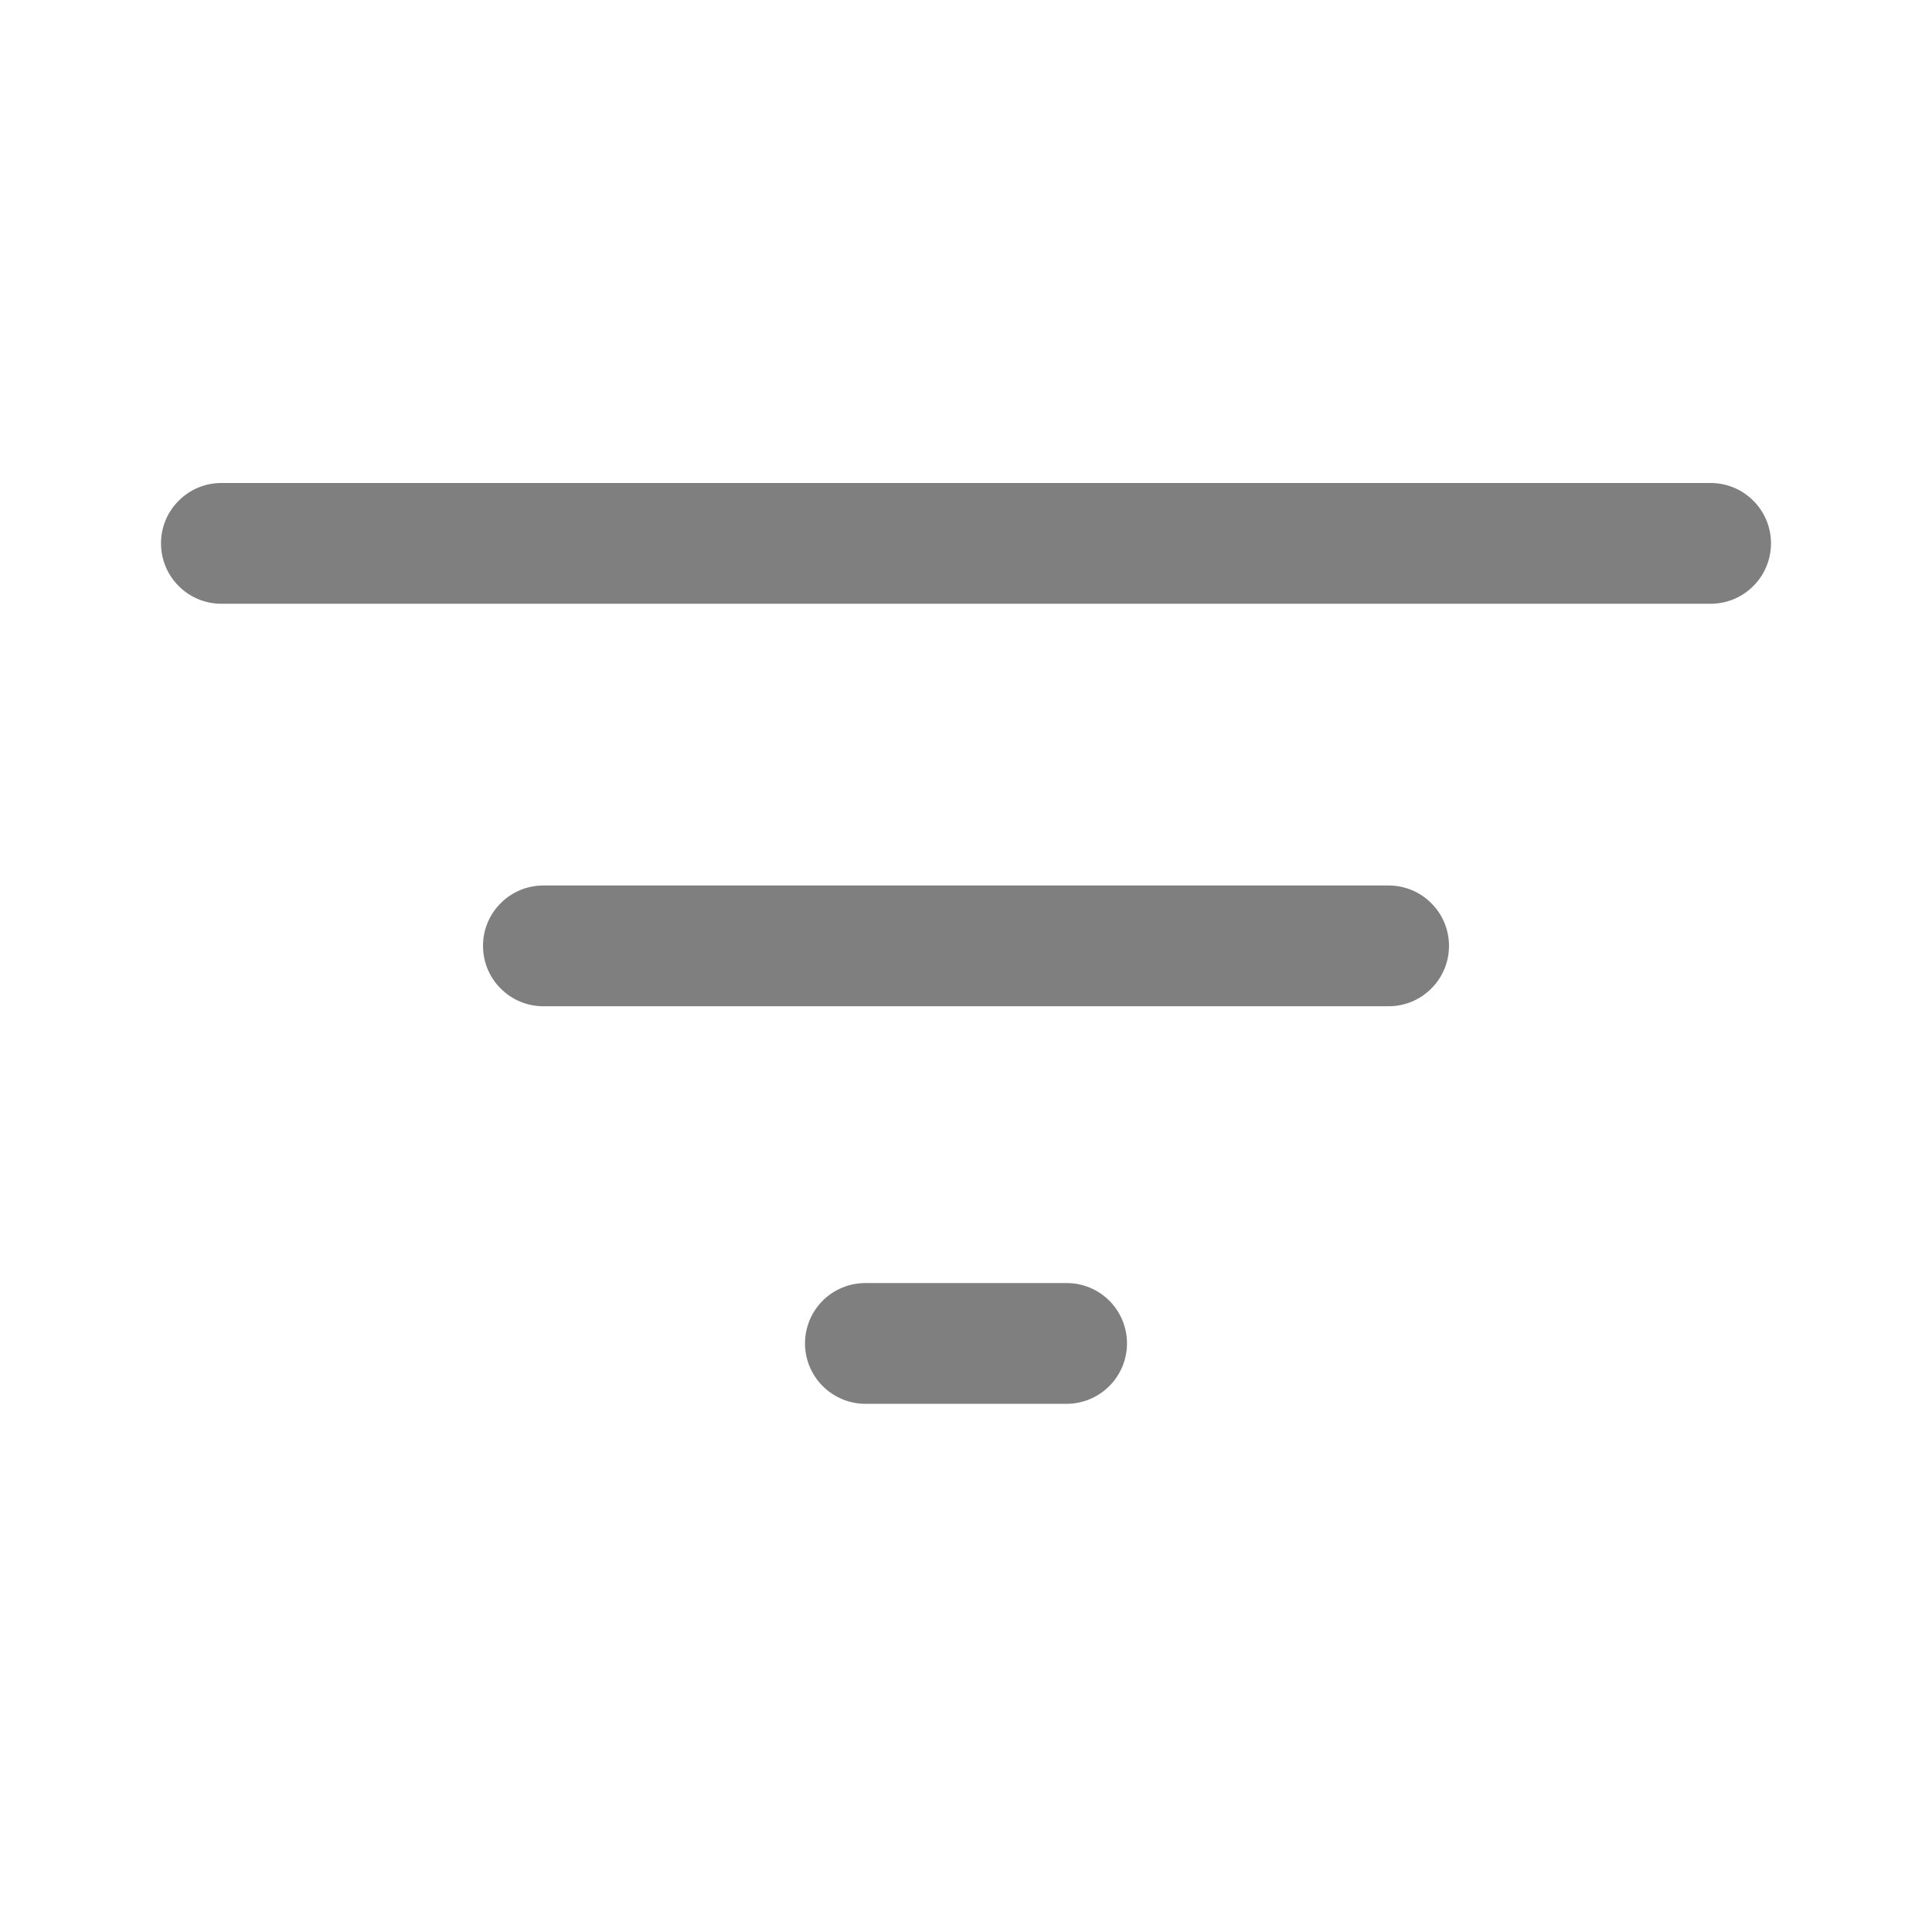 <svg width="18" height="18" viewBox="0 0 18 18" fill="none" xmlns="http://www.w3.org/2000/svg">
<path d="M2.062 4.5C1.913 4.5 1.77 4.559 1.665 4.665C1.559 4.77 1.5 4.913 1.5 5.062C1.5 5.212 1.559 5.355 1.665 5.46C1.77 5.566 1.913 5.625 2.062 5.625H15.938C16.087 5.625 16.23 5.566 16.335 5.46C16.441 5.355 16.5 5.212 16.5 5.062C16.5 4.913 16.441 4.77 16.335 4.665C16.23 4.559 16.087 4.5 15.938 4.5H2.062ZM4.5 8.812C4.5 8.663 4.559 8.52 4.665 8.415C4.77 8.309 4.913 8.25 5.062 8.25H12.938C13.087 8.25 13.23 8.309 13.335 8.415C13.441 8.52 13.5 8.663 13.5 8.812C13.5 8.962 13.441 9.105 13.335 9.21C13.23 9.316 13.087 9.375 12.938 9.375H5.062C4.913 9.375 4.77 9.316 4.665 9.21C4.559 9.105 4.5 8.962 4.5 8.812ZM7.5 12.516C7.5 12.367 7.559 12.224 7.665 12.118C7.77 12.013 7.913 11.954 8.062 11.954H9.938C10.087 11.954 10.23 12.013 10.335 12.118C10.441 12.224 10.5 12.367 10.5 12.516C10.5 12.665 10.441 12.808 10.335 12.914C10.23 13.019 10.087 13.079 9.938 13.079H8.062C7.913 13.079 7.77 13.019 7.665 12.914C7.559 12.808 7.5 12.665 7.5 12.516Z" fill="black" fill-opacity="0.5"/>
</svg>
